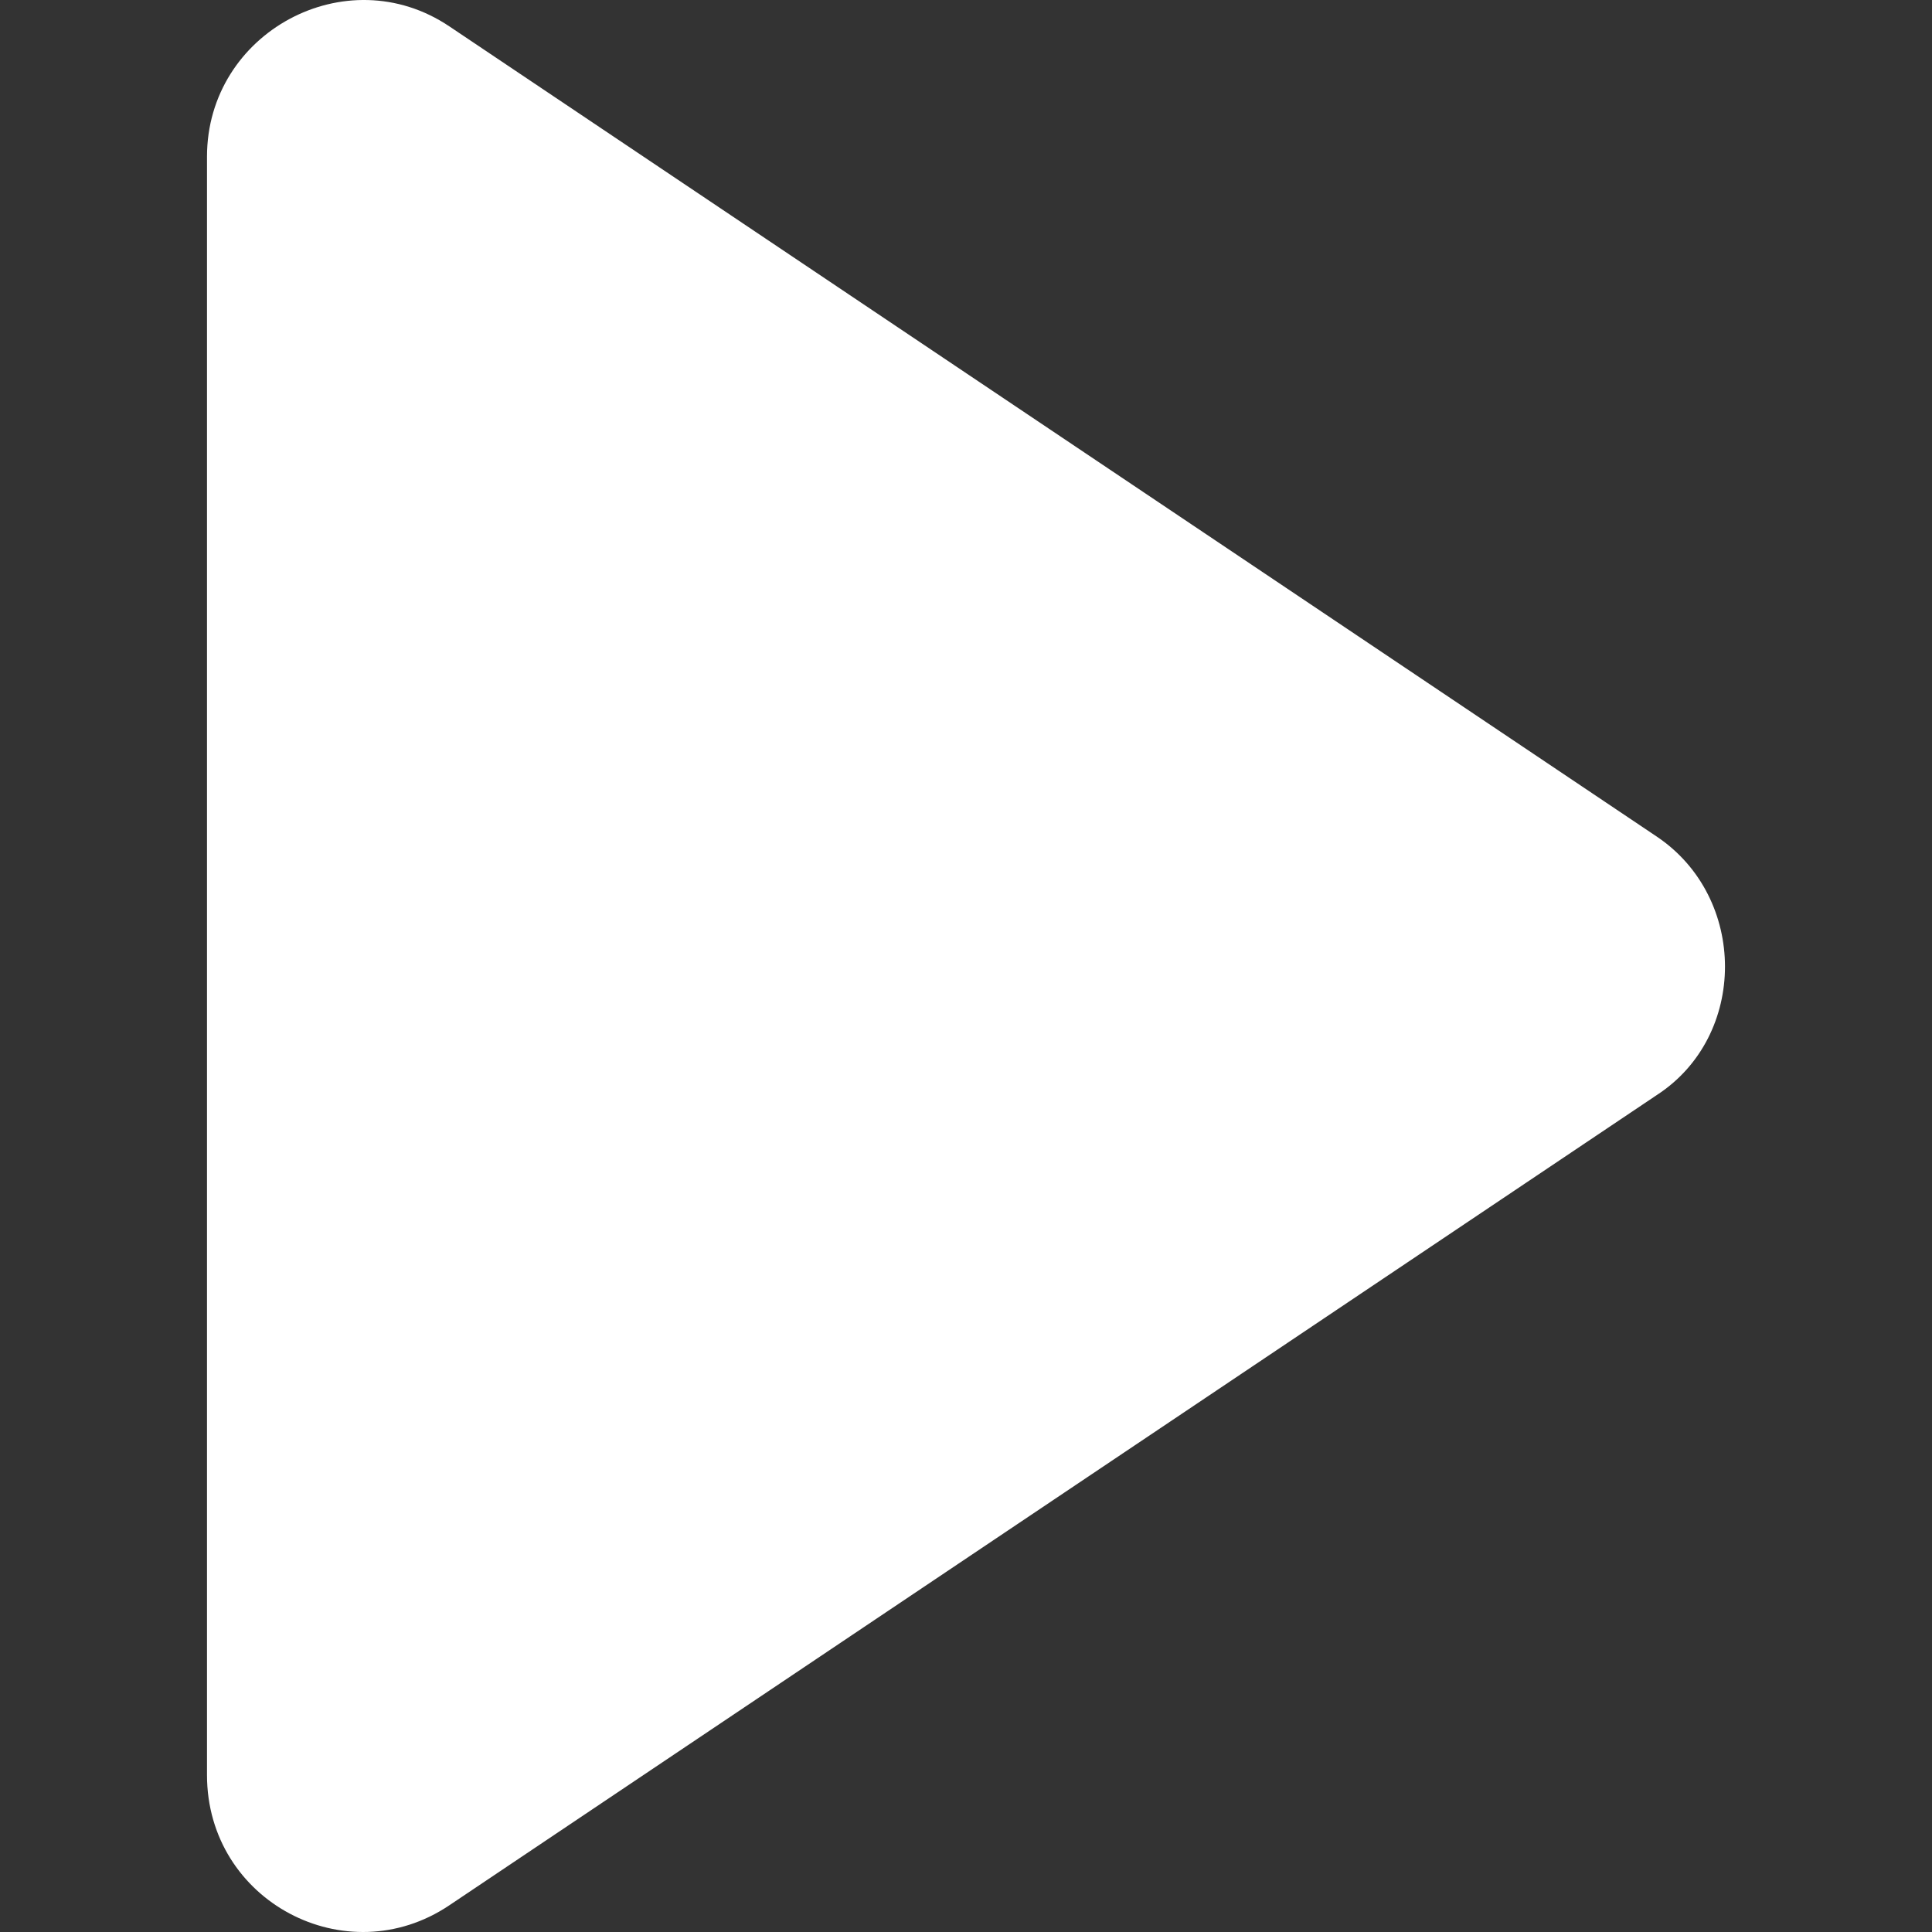 <svg xmlns="http://www.w3.org/2000/svg" width="28" height="28" viewBox="0 0 28 28">
    <rect x="0" y="0" width="28" height="28" fill="#333333" stroke="none"/>
    <g fill="none" fill-rule="evenodd">
        <g fill="#FFF">
            <path d="M24.012 12.125L6.512.382C5.019-.621 3 .47 3 2.27v23.455c0 1.83 2.019 2.892 3.512 1.888l17.5-11.743c1.317-.855 1.317-2.86 0-3.745z"/>
        </g>
    </g>
</svg>
